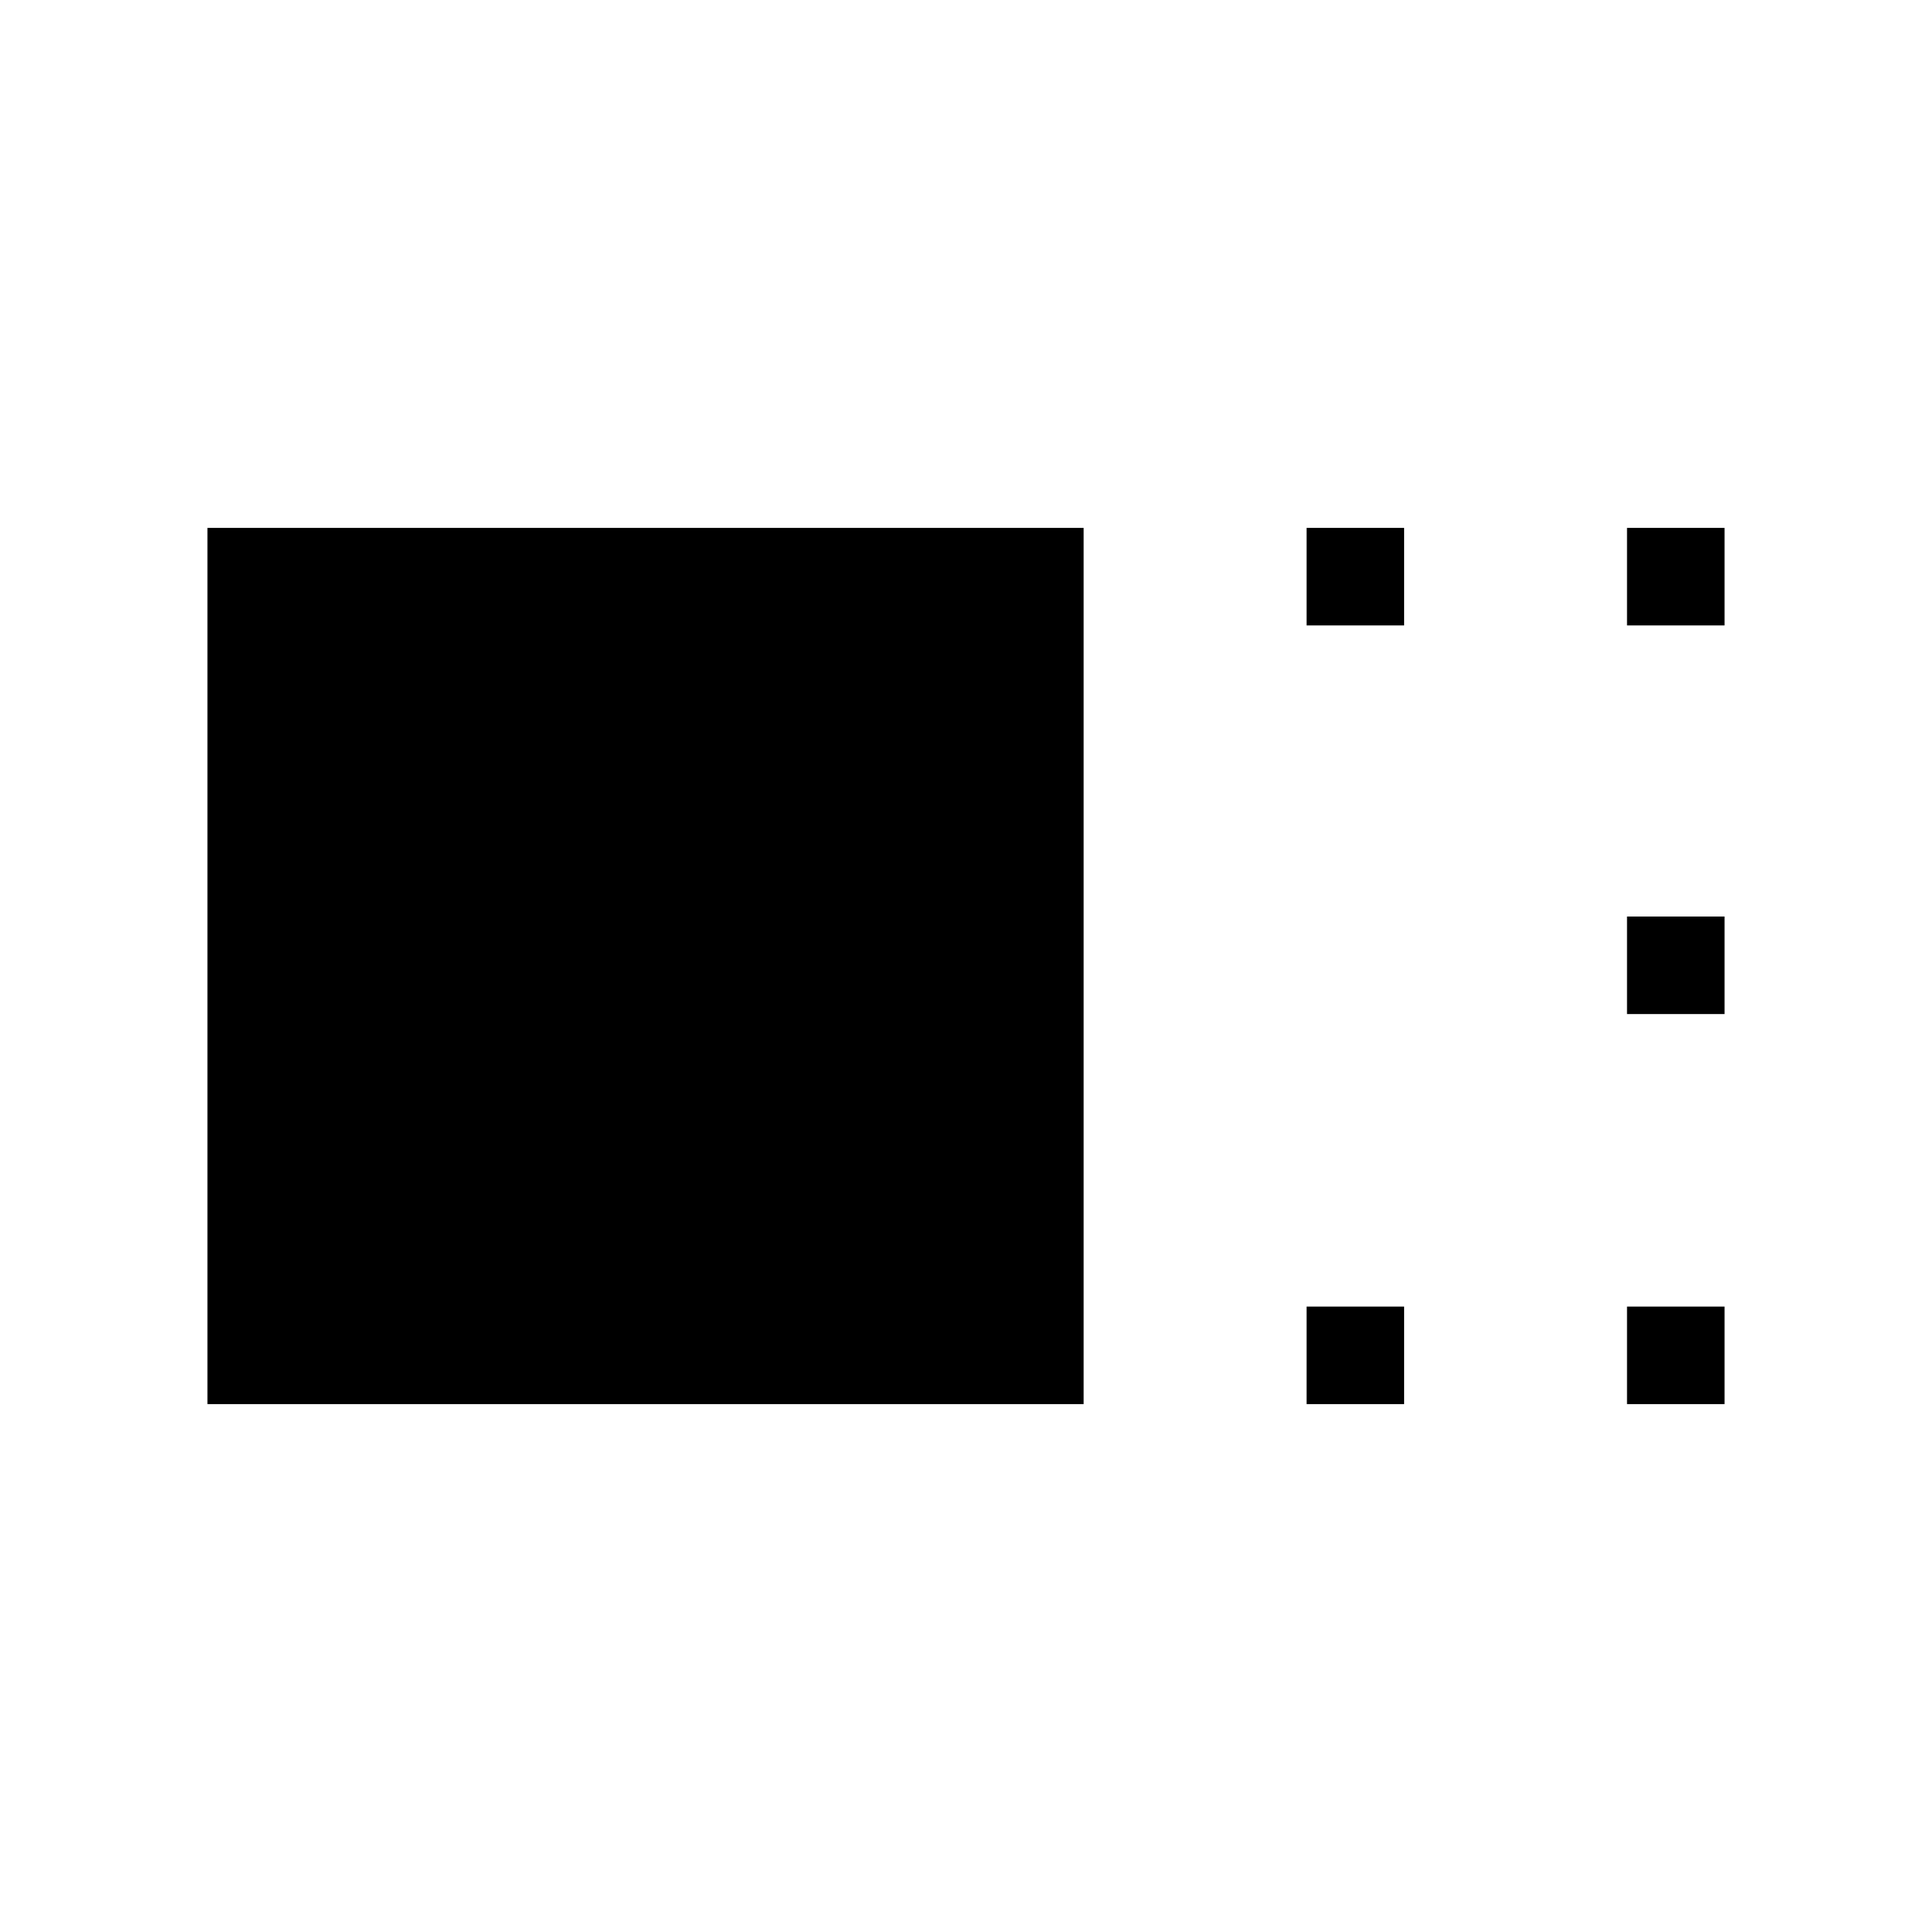 <svg xmlns="http://www.w3.org/2000/svg" height="48" viewBox="0 -960 960 960" width="48"><path d="M103.08-262.31v-435.38h435.38v435.38H103.08Zm546.15-386.92v-48.46h48.46v48.46h-48.46Zm0 386.92v-48.46h48.46v48.46h-48.46Zm159.23-386.92v-48.46h48.46v48.46h-48.46Zm0 193.11v-48.46h48.46v48.46h-48.46Zm0 193.81v-48.46h48.46v48.46h-48.46Z"/></svg>